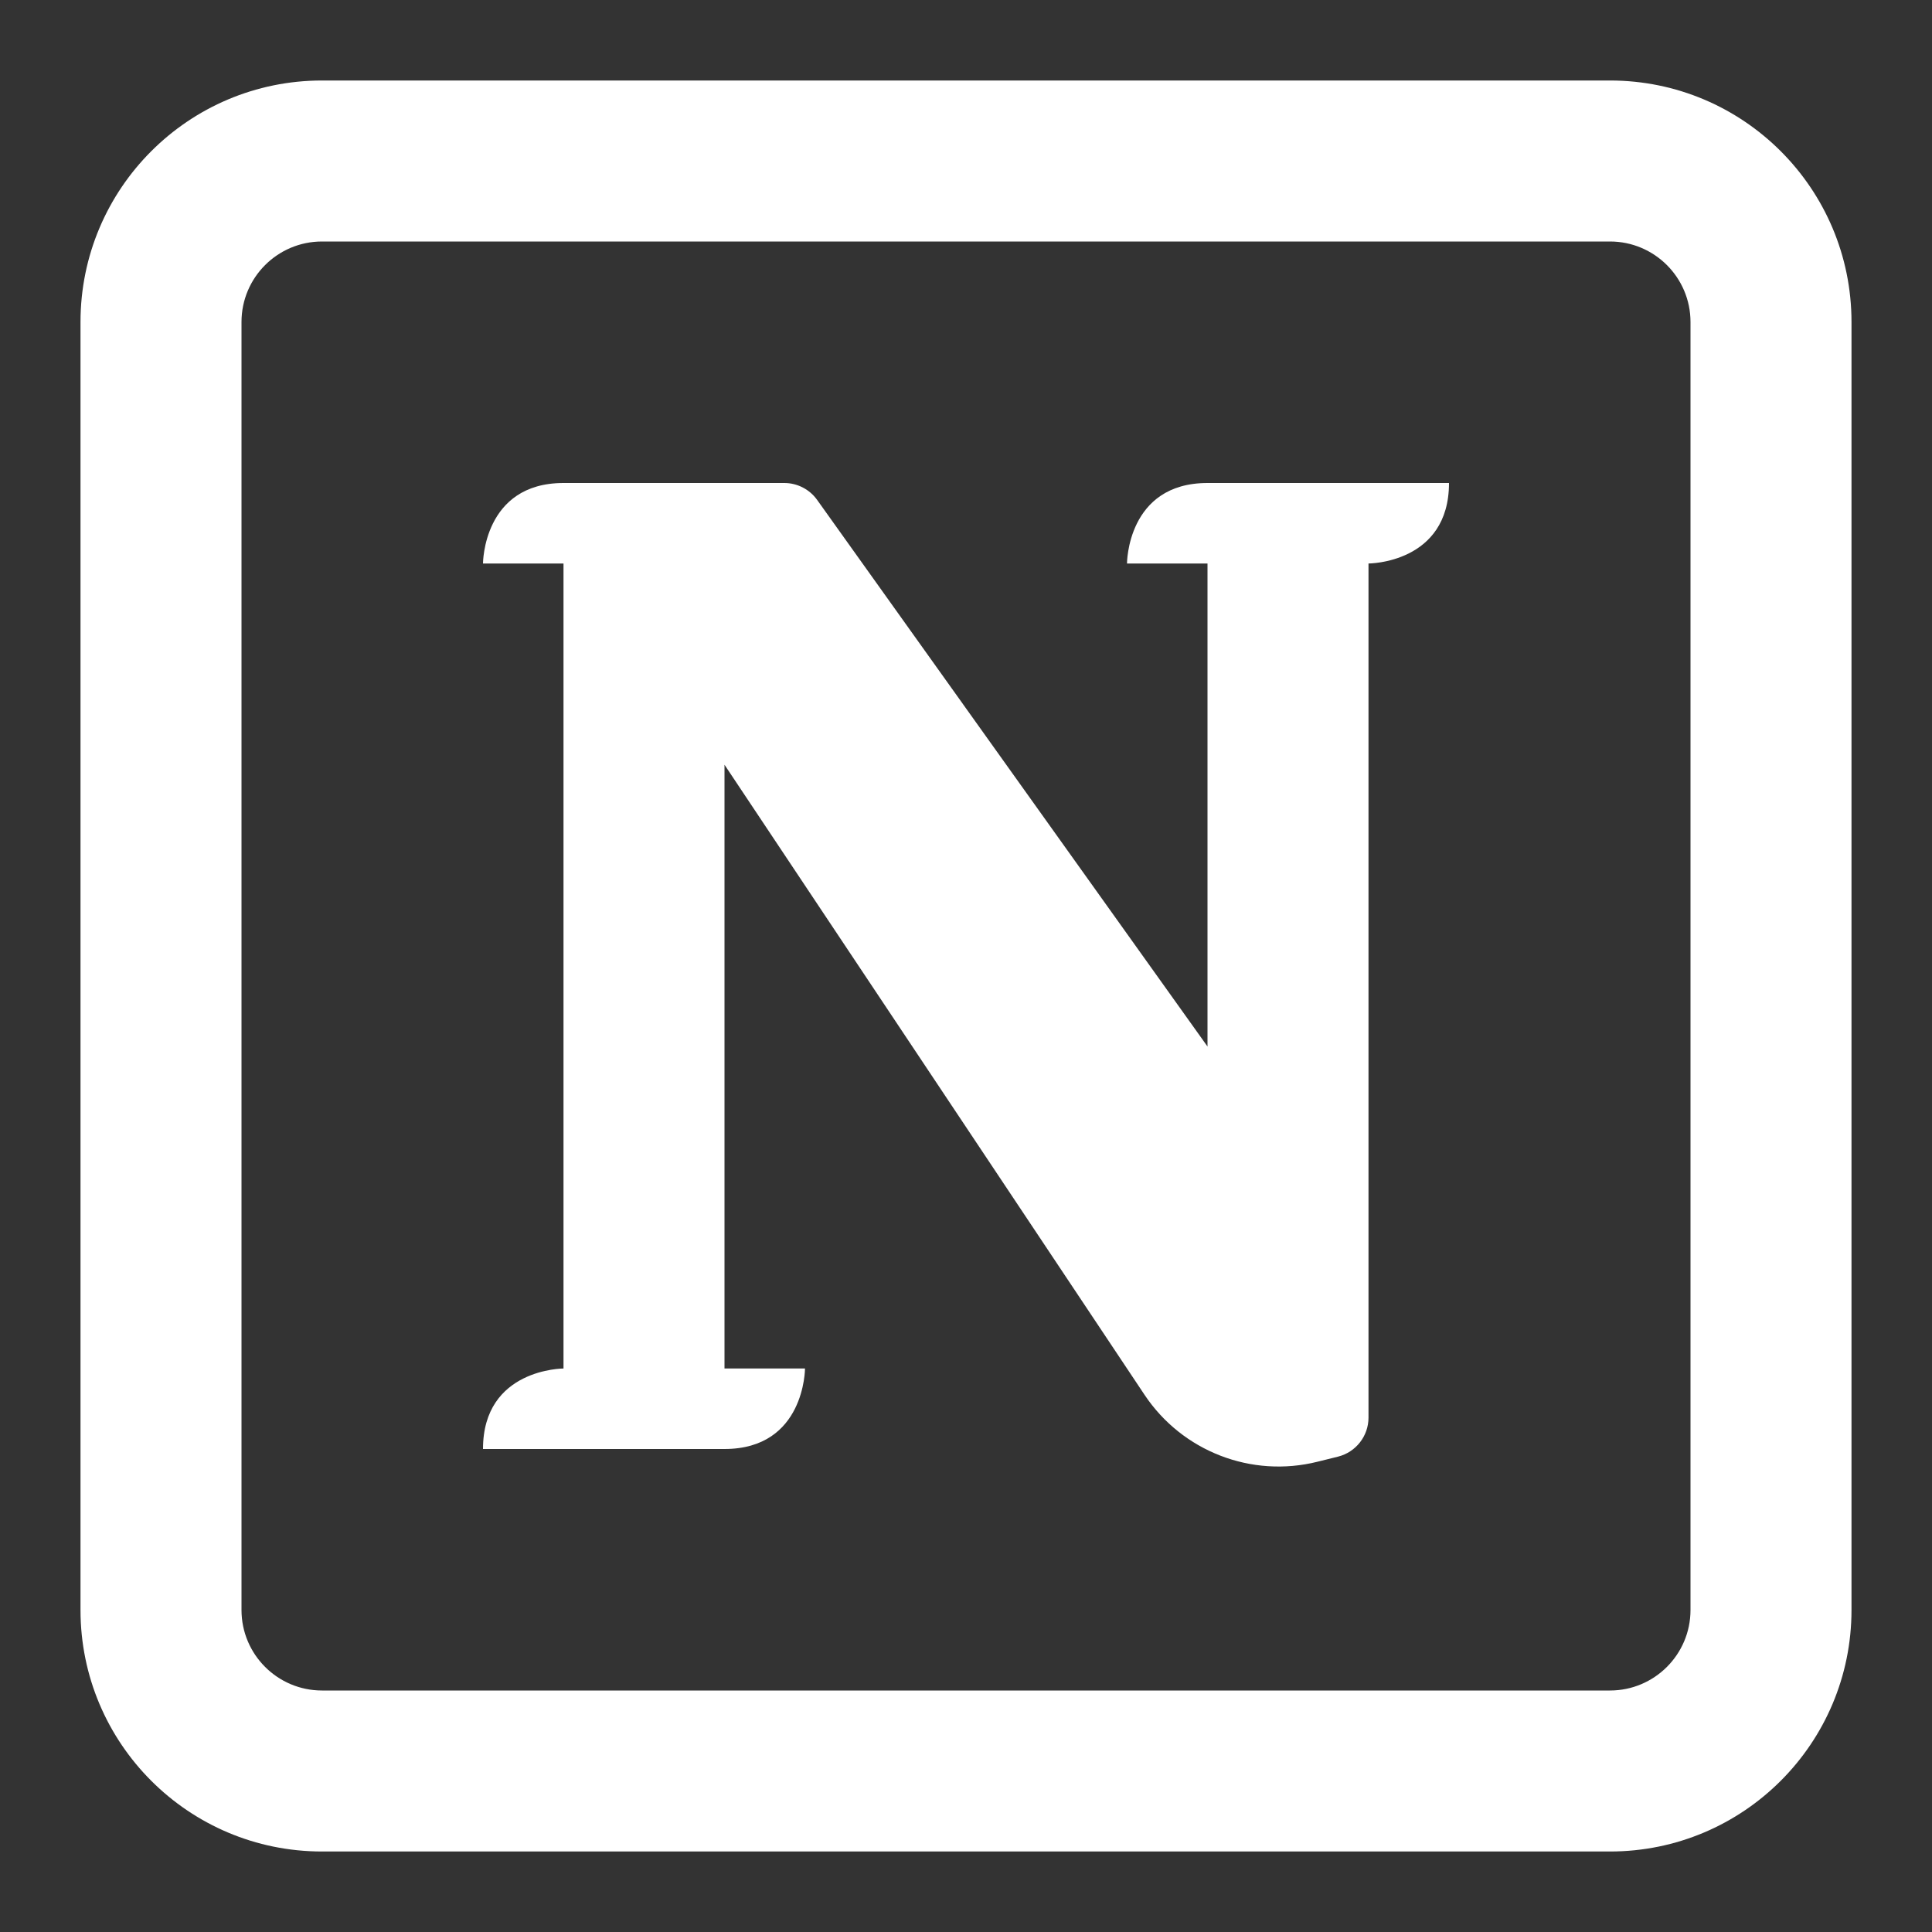 <!DOCTYPE svg PUBLIC "-//W3C//DTD SVG 1.1//EN" "http://www.w3.org/Graphics/SVG/1.1/DTD/svg11.dtd">
<!-- Uploaded to: SVG Repo, www.svgrepo.com, Transformed by: SVG Repo Mixer Tools -->
<svg width="800px" height="800px" viewBox="0 0 24 24" fill="none" xmlns="http://www.w3.org/2000/svg">
<rect x="0" y="0" width="24" height="24" fill="#333333" stroke="none"/>
<g id="SVGRepo_bgCarrier" stroke-width="0"/>
<g id="SVGRepo_tracerCarrier" stroke-linecap="round" stroke-linejoin="round"/>
<g id="SVGRepo_iconCarrier"> <path d="M10 17H9V9.5L14.218 17.327C14.687 18.03 15.547 18.363 16.367 18.158L16.621 18.095C16.844 18.039 17 17.839 17 17.61V7C17 7 18 7 18 6H15C14 6 14 7 14 7H15V13L10.15 6.209C10.056 6.078 9.904 6 9.743 6H7C6 6 6 7 6 7H7V17C7 17 6 17 6 18H9C10 18 10 17 10 17Z" fill="#ffffff"/> <path fill-rule="evenodd" clip-rule="evenodd" d="M1 4C1 2.343 2.343 1 4 1H20C21.657 1 23 2.343 23 4V20C23 21.657 21.657 23 20 23H4C2.343 23 1 21.657 1 20V4ZM4 3H20C20.552 3 21 3.448 21 4V20C21 20.552 20.552 21 20 21H4C3.448 21 3 20.552 3 20V4C3 3.448 3.448 3 4 3Z" fill="#ffffff"/> </g>
</svg>